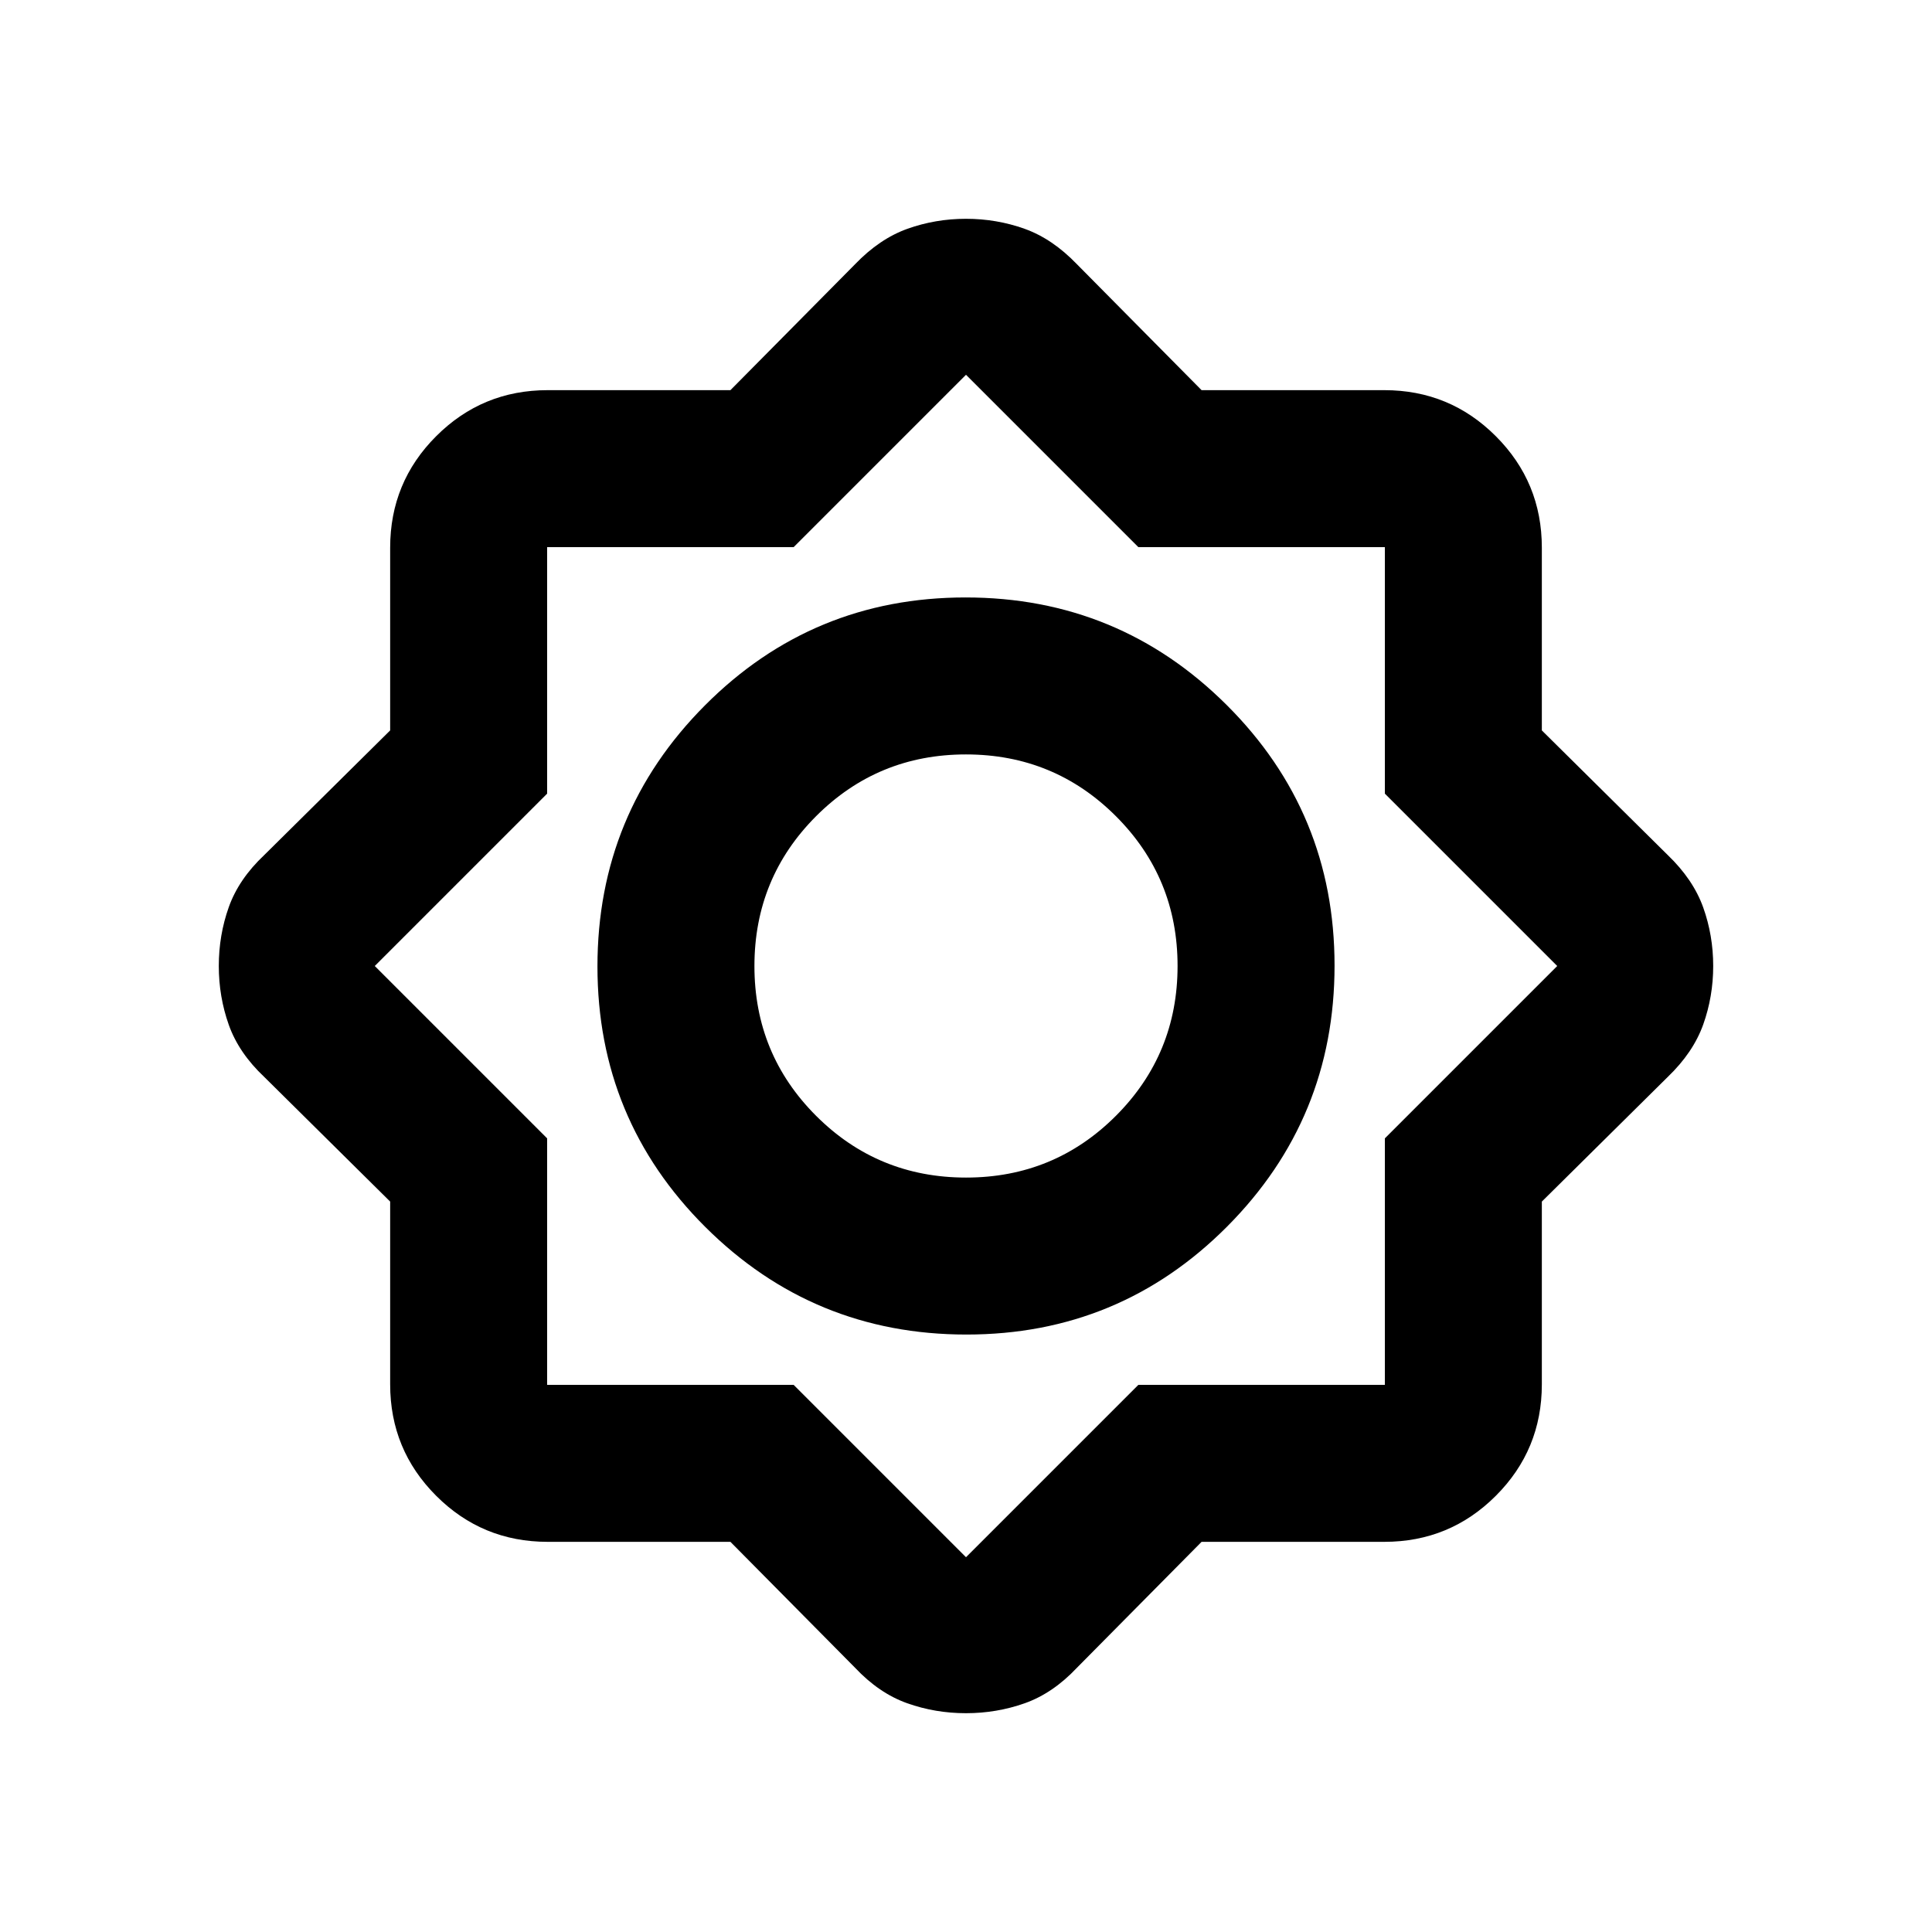 <svg xmlns="http://www.w3.org/2000/svg" height="20" viewBox="0 -960 960 960" width="20"><path d="M362.94-193.87h-90.81q-32.53 0-55.39-22.87-22.87-22.86-22.87-55.39v-90.81l-62.54-61.91q-12.68-11.93-17.65-25.92-4.96-13.99-4.96-29.25 0-15.27 4.96-29.23 4.97-13.97 17.65-25.9l62.54-61.91v-90.81q0-32.53 22.87-55.39 22.86-22.87 55.39-22.87h90.81l61.91-62.54q12.17-12.68 26.07-17.65 13.91-4.96 29.08-4.96 15.17 0 29.08 4.96 13.9 4.97 26.07 17.65l61.91 62.54h90.81q32.53 0 55.39 22.87 22.87 22.86 22.87 55.39v90.81l62.54 61.91q12.68 12.17 17.65 26.07 4.96 13.91 4.96 29.08 0 15.17-4.96 29.08-4.97 13.9-17.65 26.07l-62.54 61.91v90.81q0 32.53-22.87 55.39-22.86 22.87-55.39 22.87h-90.81l-61.91 62.54q-11.93 12.68-25.92 17.65-13.99 4.96-29.25 4.96-15.27 0-29.23-4.96-13.97-4.97-25.9-17.65l-61.91-62.54Zm117.28-103q76.08 0 129.5-53.63 53.41-53.63 53.41-129.72 0-76.08-53.63-129.5-53.63-53.41-129.72-53.41-76.08 0-129.5 53.63-53.41 53.63-53.41 129.72 0 76.08 53.63 129.5 53.63 53.41 129.72 53.41Zm-.19-78q-43.79 0-74.48-30.65-30.68-30.66-30.68-74.45 0-43.79 30.65-74.48 30.66-30.68 74.45-30.68 43.79 0 74.48 30.65 30.68 30.66 30.68 74.45 0 43.79-30.65 74.48-30.66 30.68-74.45 30.68Zm-85.68 103L480-186.22l85.65-85.65h122.48v-122.48L773.78-480l-85.65-85.65v-122.48H565.65L480-773.78l-85.65 85.65H271.87v122.48L186.22-480l85.65 85.65v122.48h122.48ZM480-480Z"/></svg>